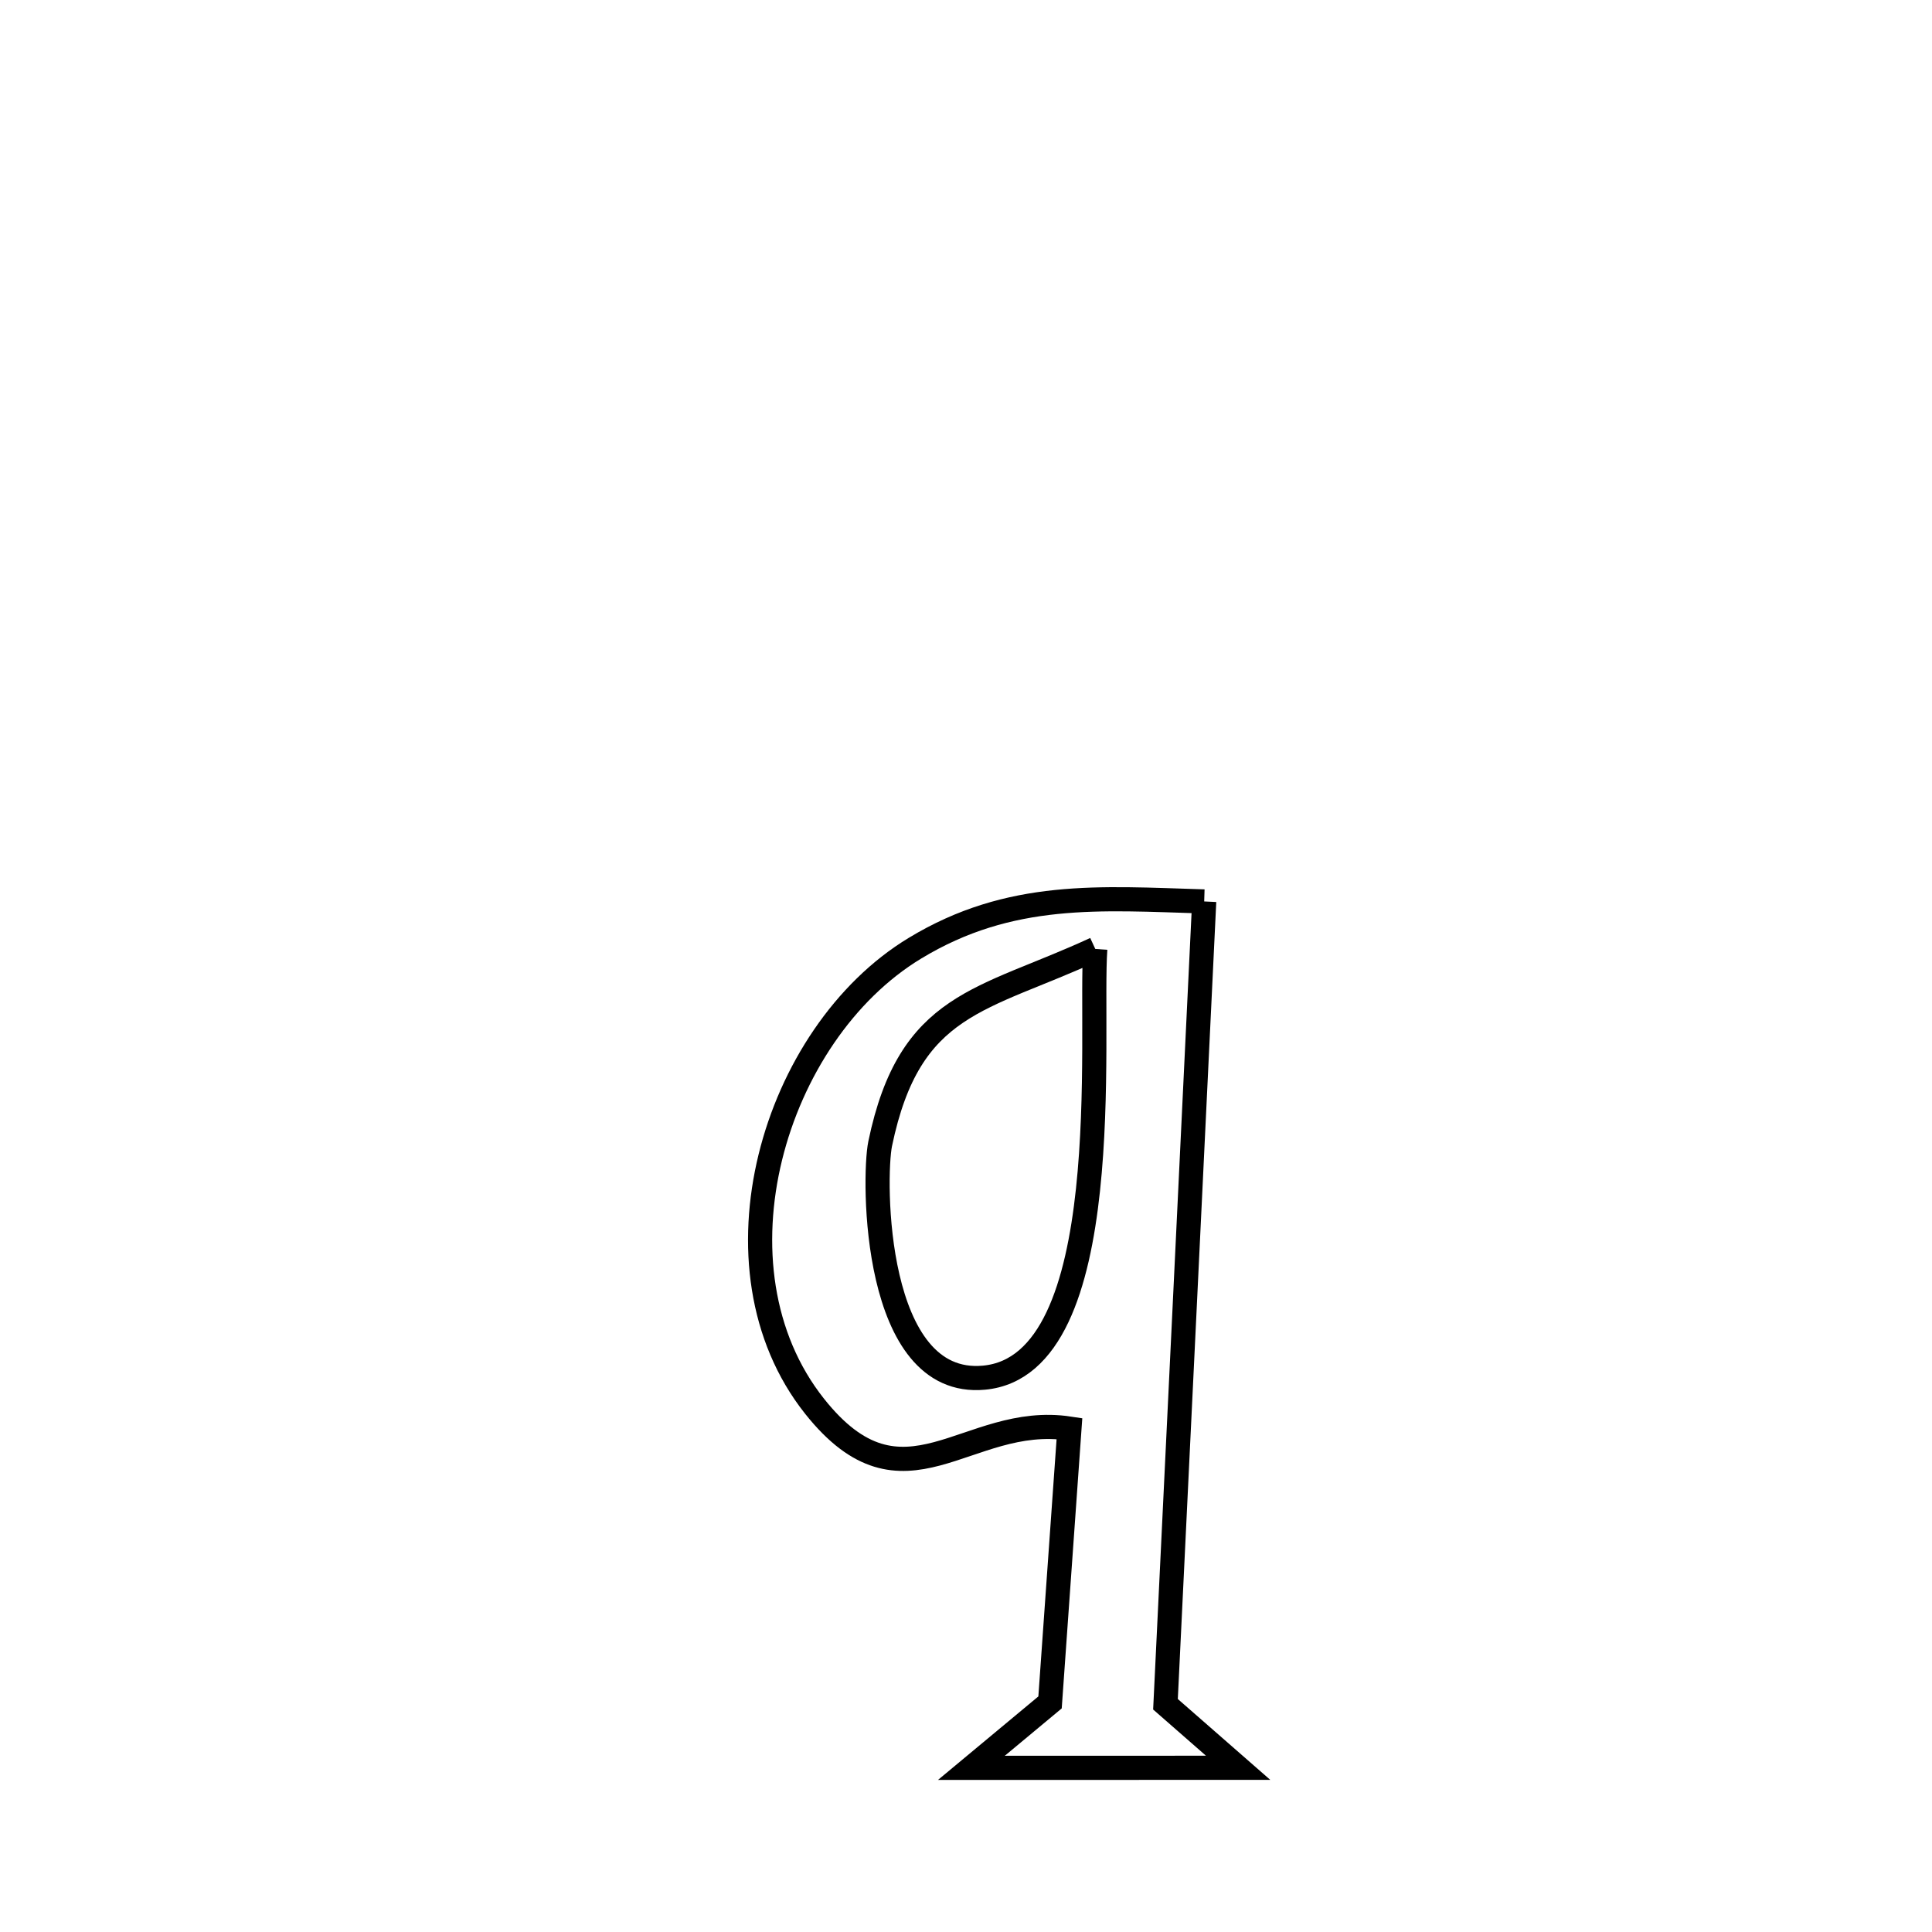 <svg xmlns="http://www.w3.org/2000/svg" viewBox="0.0 0.0 24.0 24.0" height="200px" width="200px"><path fill="none" stroke="black" stroke-width=".3" stroke-opacity="1.0"  filling="0" d="M14.959 11.198 L14.959 11.198 C14.879 12.86 14.799 14.522 14.719 16.184 C14.638 17.846 14.558 19.508 14.478 21.171 L14.478 21.171 C14.778 21.434 15.079 21.697 15.38 21.96 L15.38 21.96 C14.275 21.96 13.171 21.961 12.067 21.961 L12.067 21.961 C12.393 21.69 12.718 21.419 13.044 21.148 L13.044 21.148 C13.068 20.807 13.265 18.023 13.285 17.746 L13.285 17.746 C12.004 17.551 11.232 18.871 10.119 17.469 C8.75 15.744 9.606 12.844 11.366 11.779 C12.549 11.062 13.665 11.159 14.959 11.198 L14.959 11.198"></path>
<path fill="none" stroke="black" stroke-width=".3" stroke-opacity="1.0"  filling="0" d="M13.606 11.788 L13.606 11.788 C13.531 12.823 13.9 16.96 12.223 17.114 C10.842 17.242 10.846 14.633 10.934 14.207 C11.301 12.442 12.197 12.44 13.606 11.788 L13.606 11.788"></path></svg>